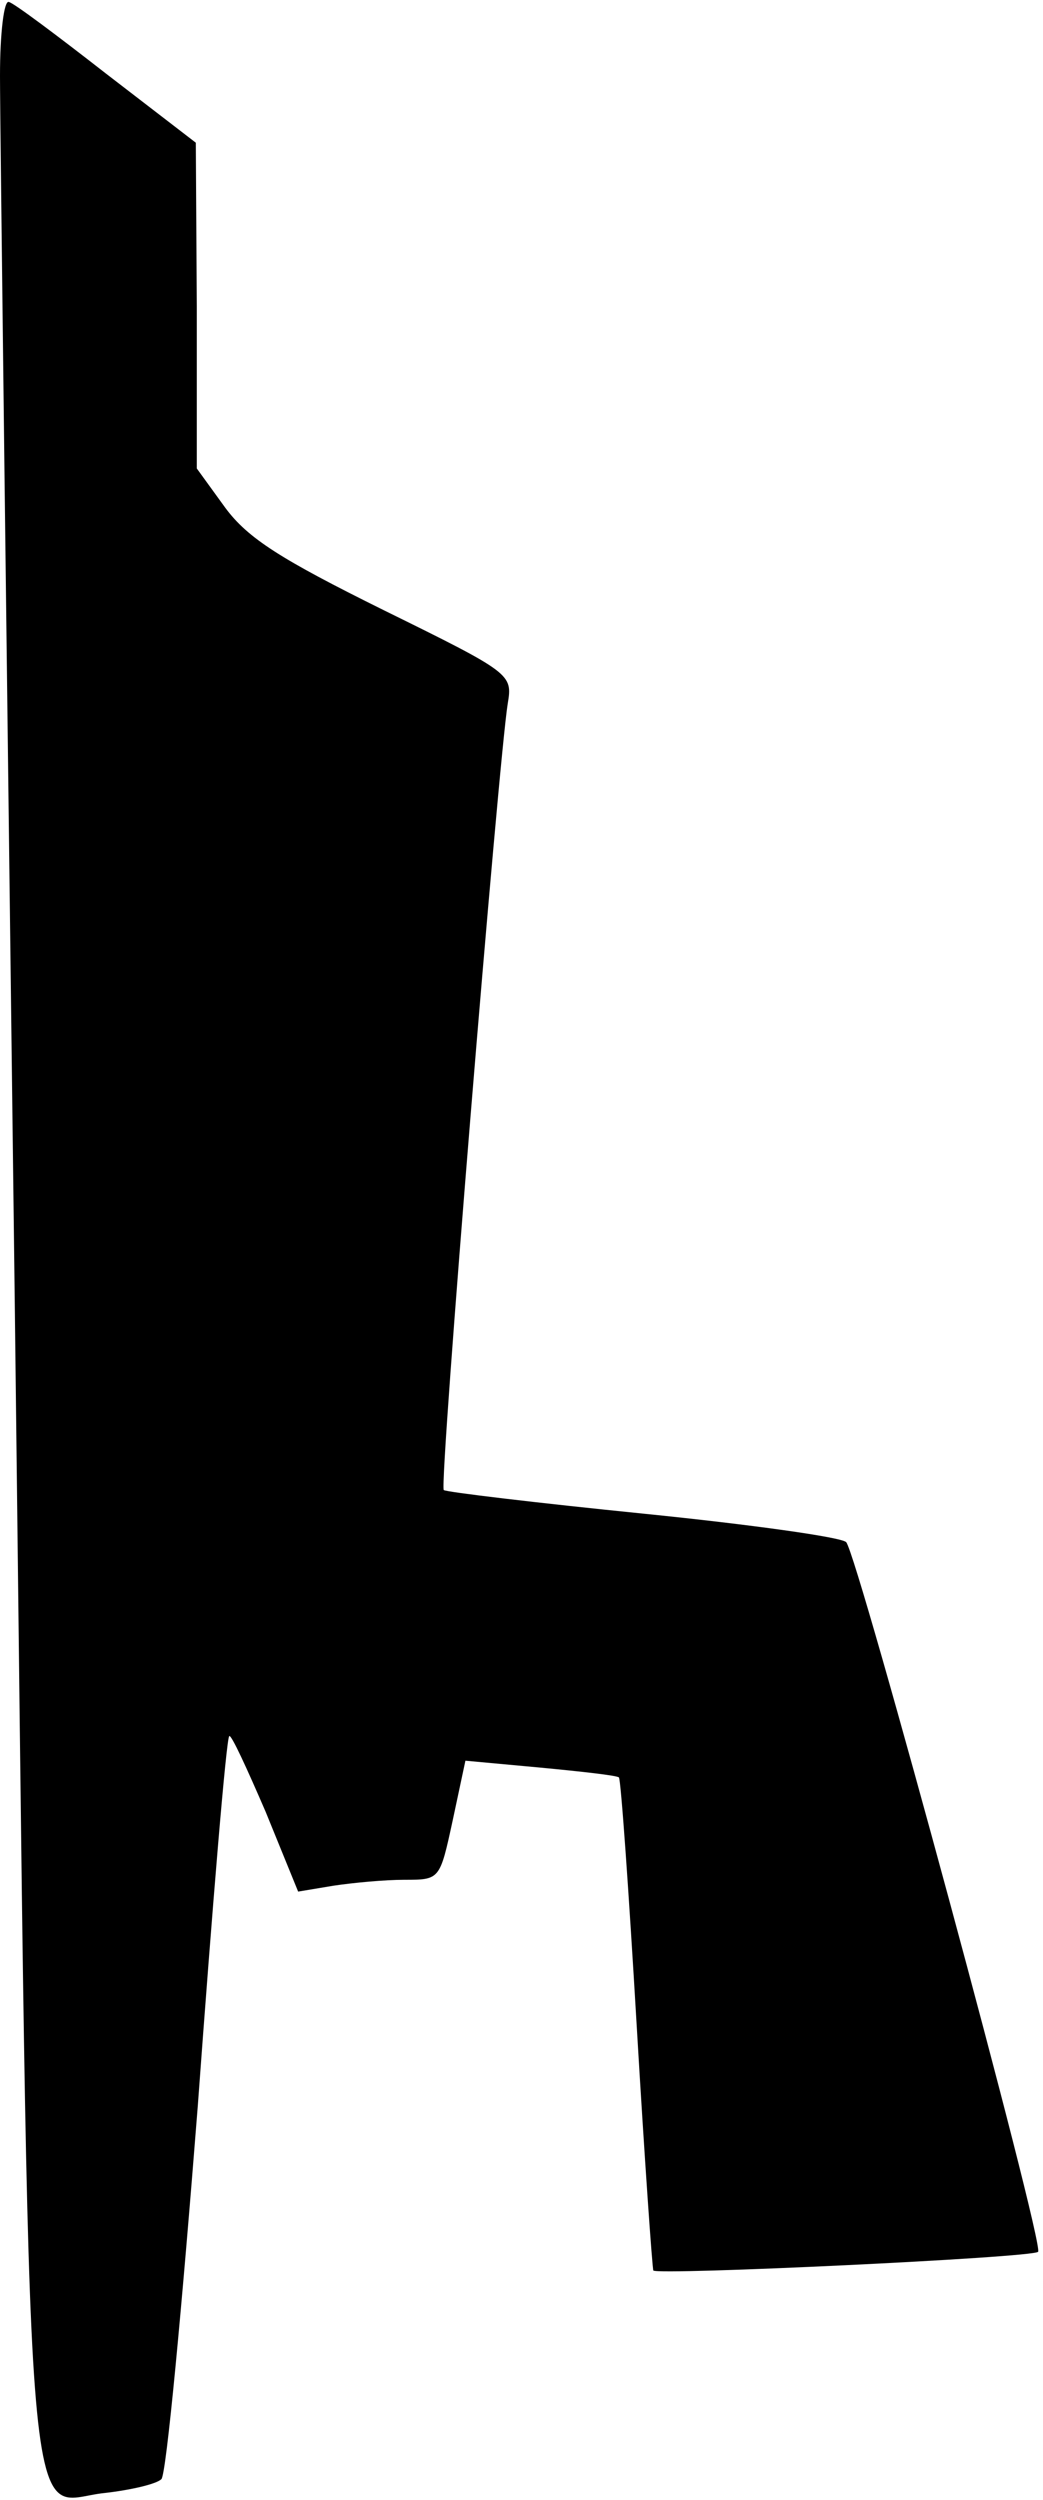 <?xml version="1.0" standalone="no"?>
<!DOCTYPE svg PUBLIC "-//W3C//DTD SVG 20010904//EN"
 "http://www.w3.org/TR/2001/REC-SVG-20010904/DTD/svg10.dtd">
<svg version="1.0" xmlns="http://www.w3.org/2000/svg"
 width="106pt" height="254pt" viewBox="0 0 106 254"
 preserveAspectRatio="xMidYMid meet">
<g transform="translate(0,254) scale(0.1,-0.1)"
fill="#000000" stroke="none">
<path fill="#000000" stroke="none" d="M0 2463 c0 -43 7 -604 15 -1246 16
-1320 8 -1218 92 -1210 26 3 52 9 57 14 5 4 21 175 37 379 15 205 29 374 32
376 2 2 18 -33 37 -77 l33 -81 36 6 c20 3 52 6 72 6 36 0 36 0 49 60 l13 61
76 -7 c42 -4 78 -8 80 -10 2 -2 10 -115 18 -251 8 -136 16 -249 17 -250 4 -5
386 13 391 19 7 6 -183 707 -195 721 -4 5 -97 18 -206 29 -109 11 -201 22
-203 24 -5 4 56 744 65 799 5 30 4 31 -126 95 -105 52 -138 73 -161 104 l-29
40 0 165 -1 166 -91 70 c-50 39 -94 72 -99 73 -5 2 -9 -32 -9 -75z"/>
</g>
</svg>
